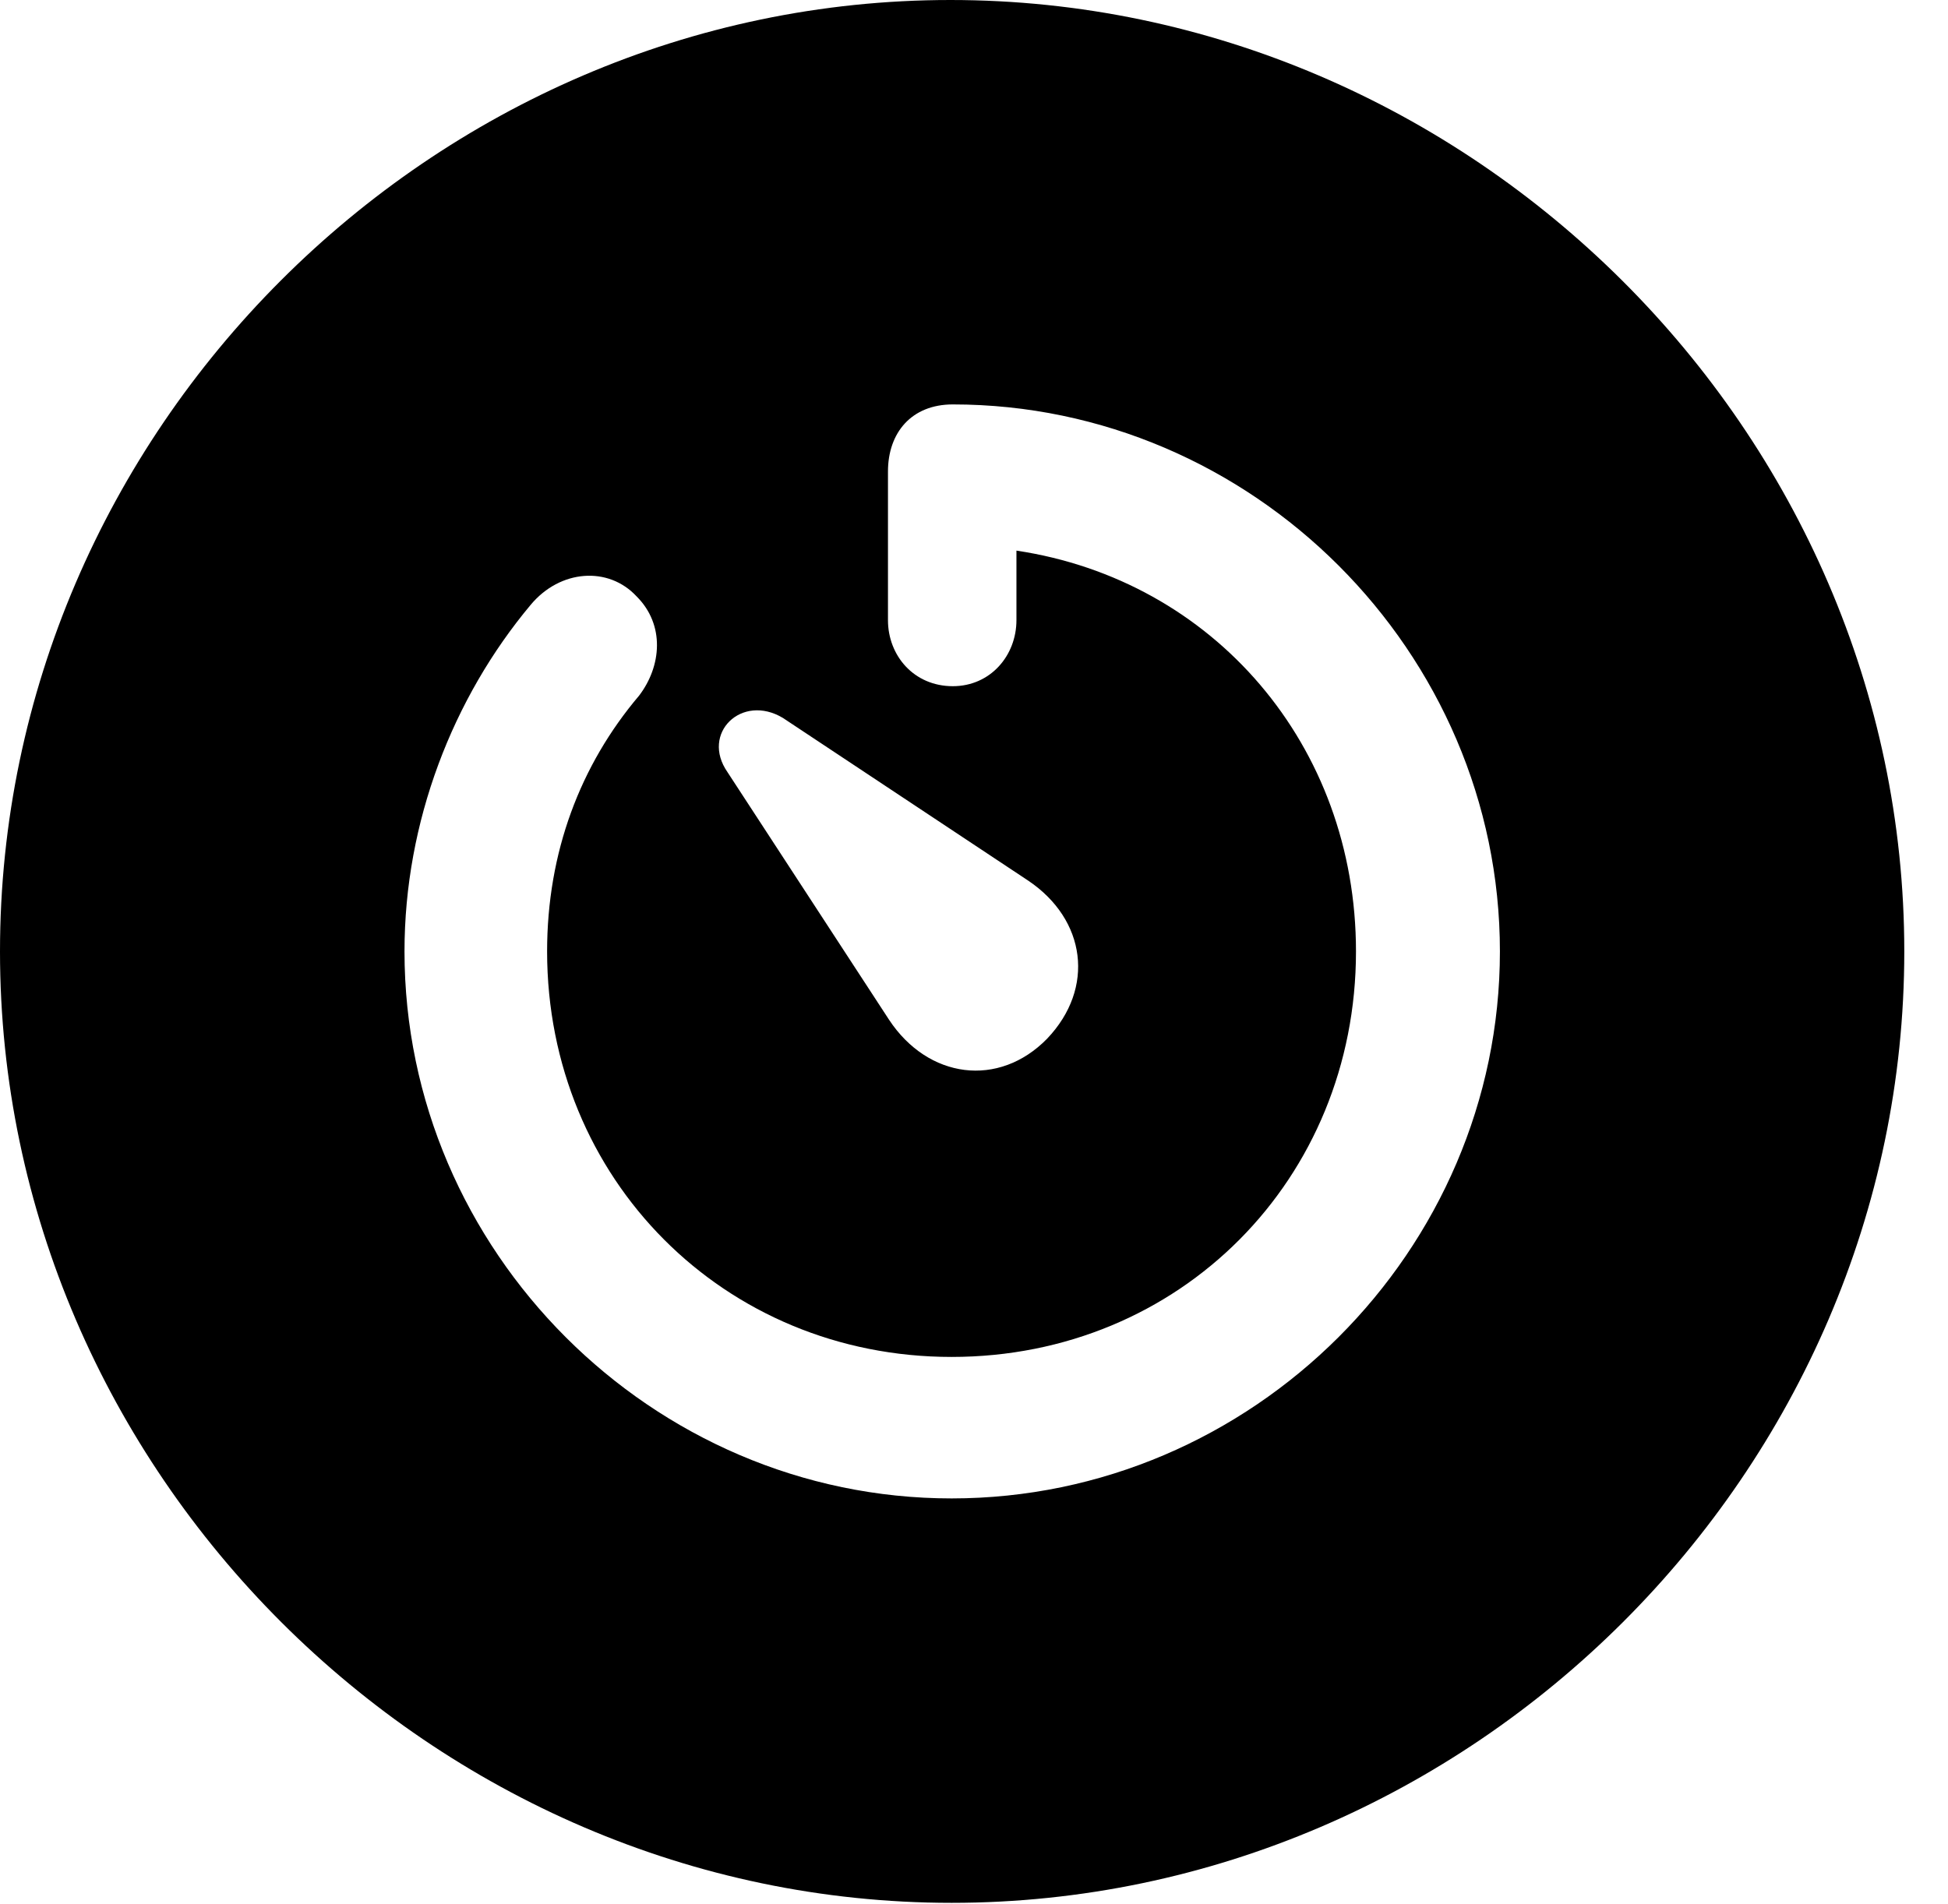 <svg version="1.1" xmlns="http://www.w3.org/2000/svg" xmlns:xlink="http://www.w3.org/1999/xlink" width="16.133" height="15.771" viewBox="0 0 16.133 15.771">
 <g>
  <rect height="15.771" opacity="0" width="16.133" x="0" y="0"/>
  <path d="M15.771 7.881C15.771 12.188 12.188 15.762 7.881 15.762C3.584 15.762 0 12.188 0 7.881C0 3.574 3.574 0 7.871 0C12.178 0 15.771 3.574 15.771 7.881ZM7.354 3.906L7.354 5.137C7.354 5.43 7.568 5.684 7.891 5.684C8.203 5.684 8.418 5.43 8.418 5.137L8.418 4.561C10.049 4.805 11.23 6.172 11.23 7.881C11.23 9.766 9.775 11.24 7.881 11.24C5.996 11.24 4.531 9.766 4.531 7.881C4.531 7.061 4.805 6.338 5.293 5.762C5.479 5.518 5.508 5.176 5.273 4.941C5.039 4.688 4.639 4.717 4.395 5.01C3.75 5.781 3.35 6.807 3.35 7.881C3.35 10.361 5.4 12.412 7.881 12.412C10.371 12.412 12.422 10.361 12.422 7.881C12.422 5.4 10.371 3.35 7.891 3.35C7.549 3.35 7.354 3.584 7.354 3.906ZM6.025 6.396L7.363 8.447C7.686 8.936 8.271 9.014 8.672 8.604C9.072 8.184 8.994 7.617 8.516 7.295L6.484 5.947C6.143 5.742 5.801 6.074 6.025 6.396Z" fill="currentColor"/>
 </g>
</svg>
